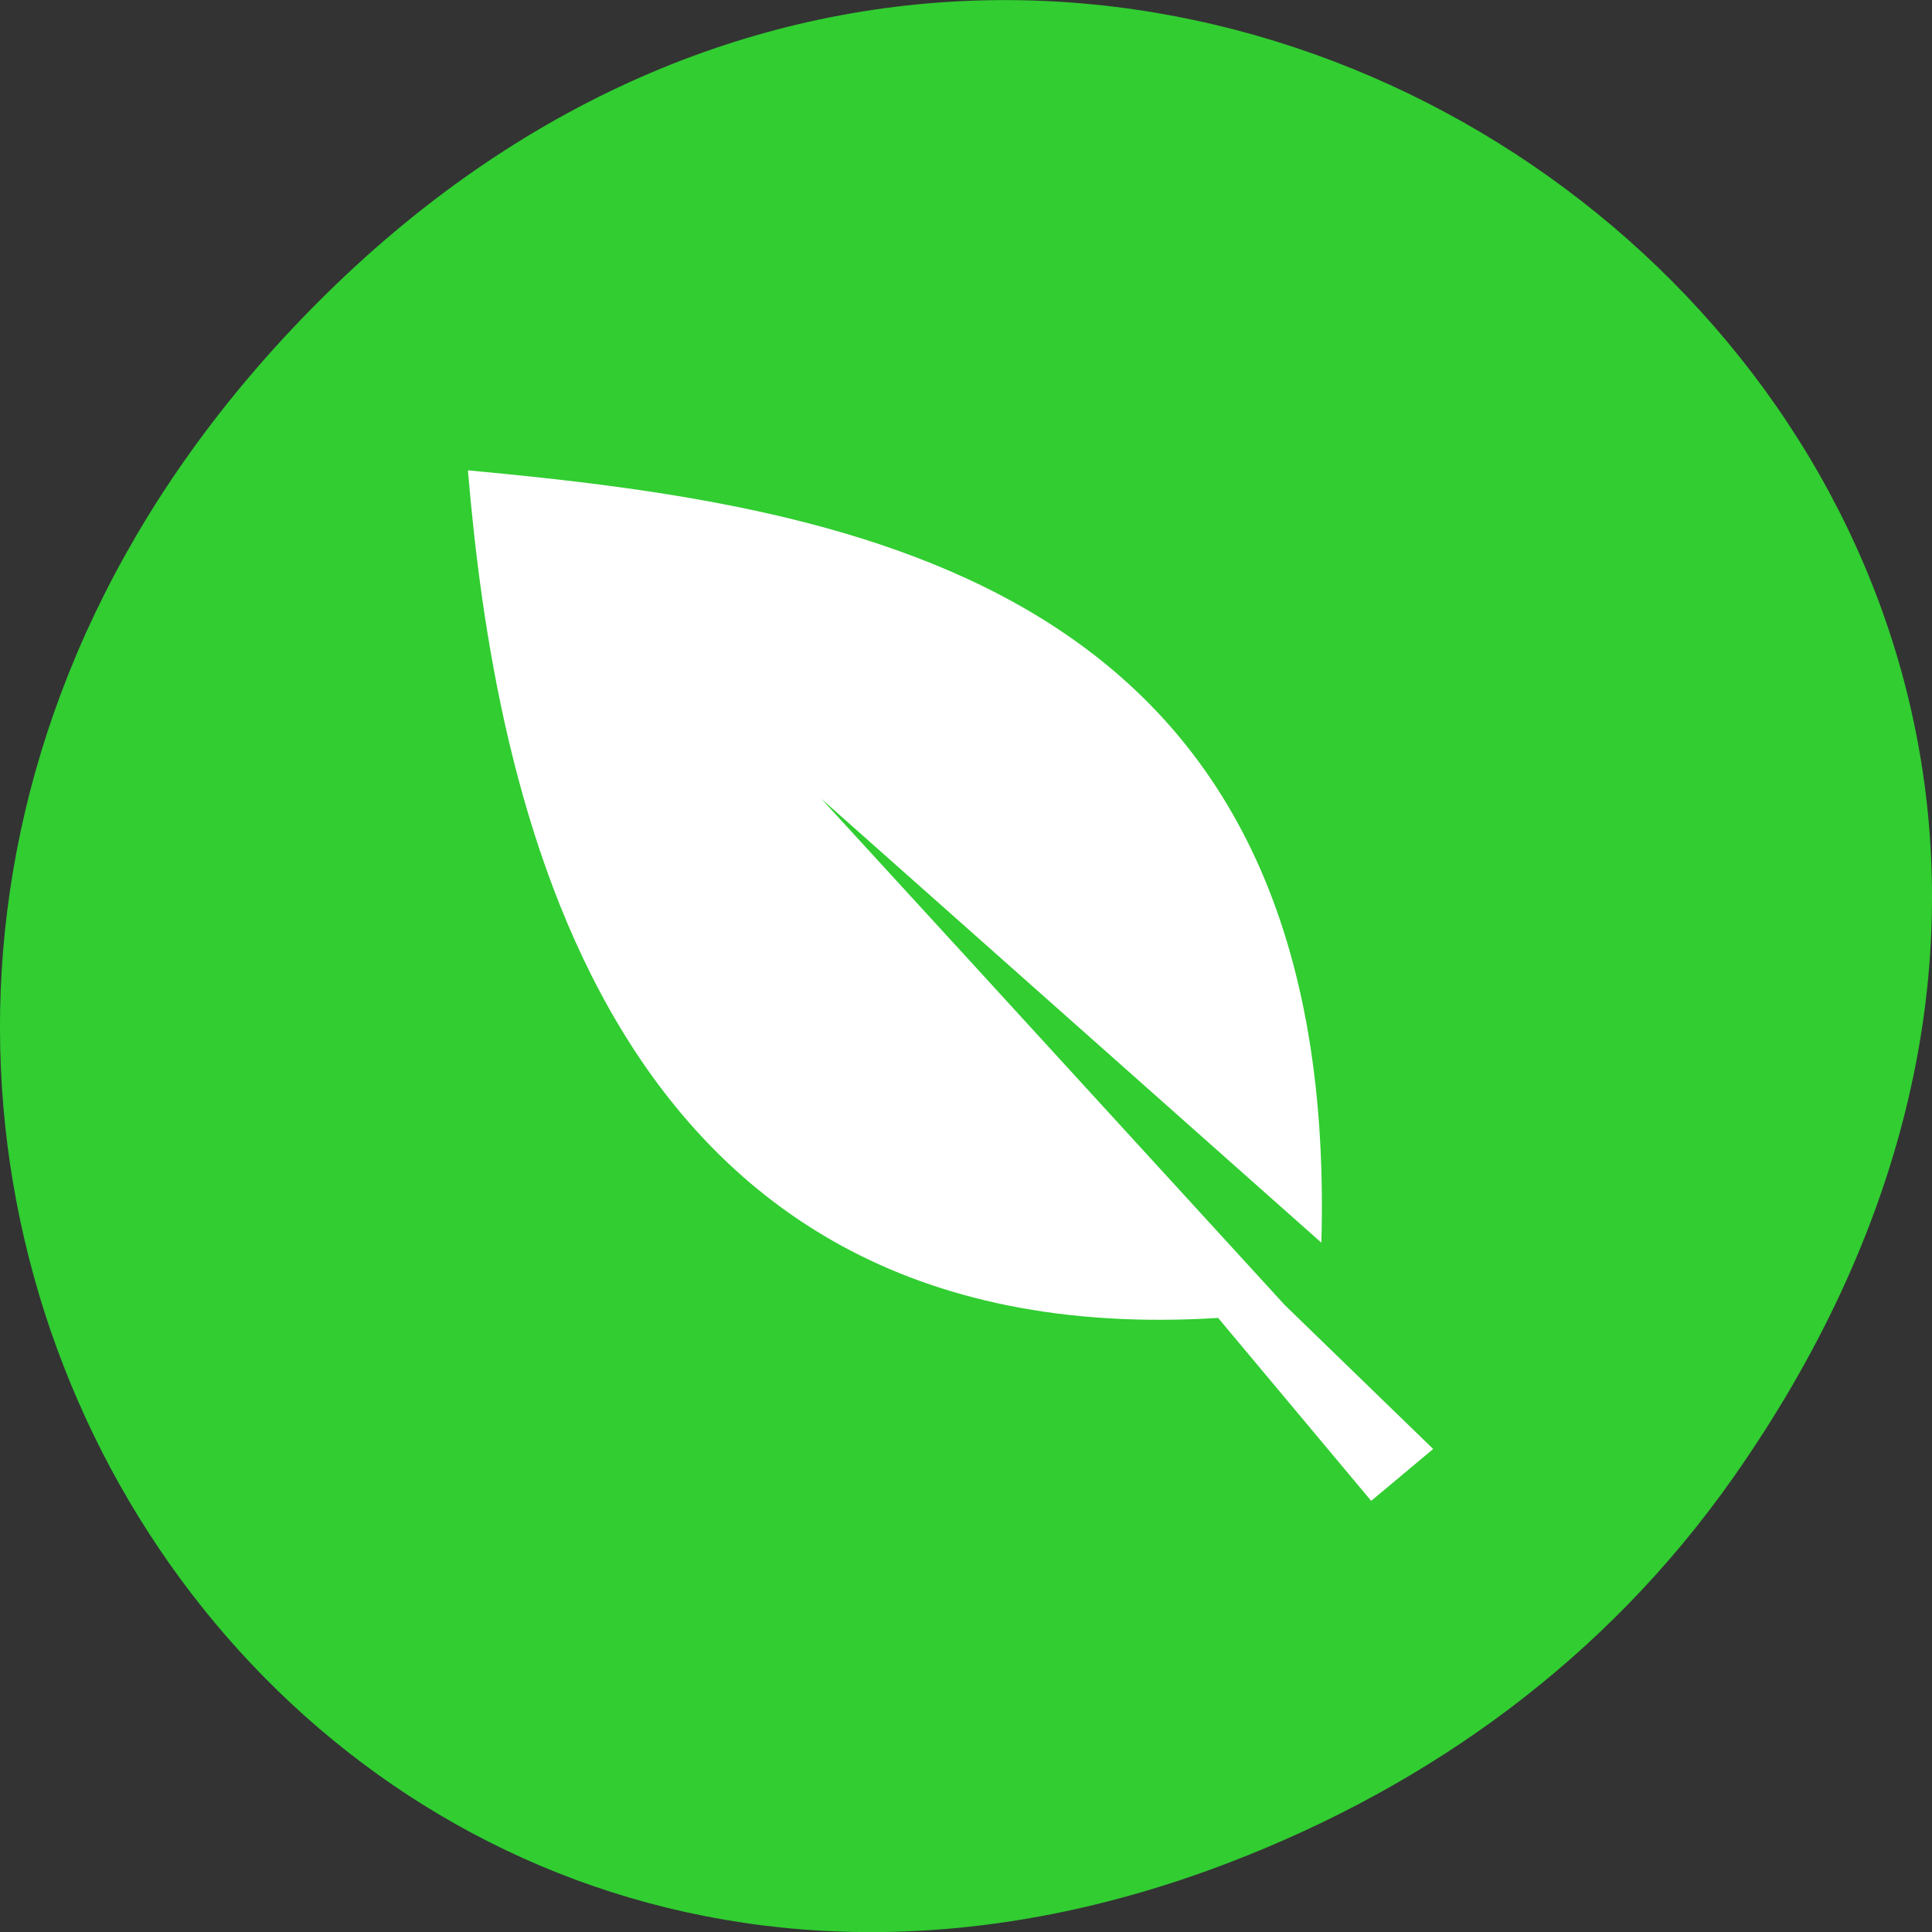 <svg xmlns="http://www.w3.org/2000/svg" viewBox="0 0 32 32"><rect x="0" y="0" width="32" height="32" fill="#333333" stroke="none"/><path d="m 28.703 24.48 c 11.508 -16.367 -9.742 -32.949 -23.297 -19.613 c -12.773 12.563 -0.934 32.09 14.961 25.98 c 3.316 -1.273 6.223 -3.363 8.336 -6.367" fill="#31cd31"/><path d="m 7.75 7.789 c 0.441 5.234 2.129 14.68 12.426 14.04 l 2.535 3.03 l 1.027 -0.859 l -2.457 -2.383 l -5.285 -5.777 l -2.391 -2.609 l 8.281 7.352 c 0.309 -10.887 -7.582 -12.184 -14.14 -12.793" fill="#fff"/></svg>